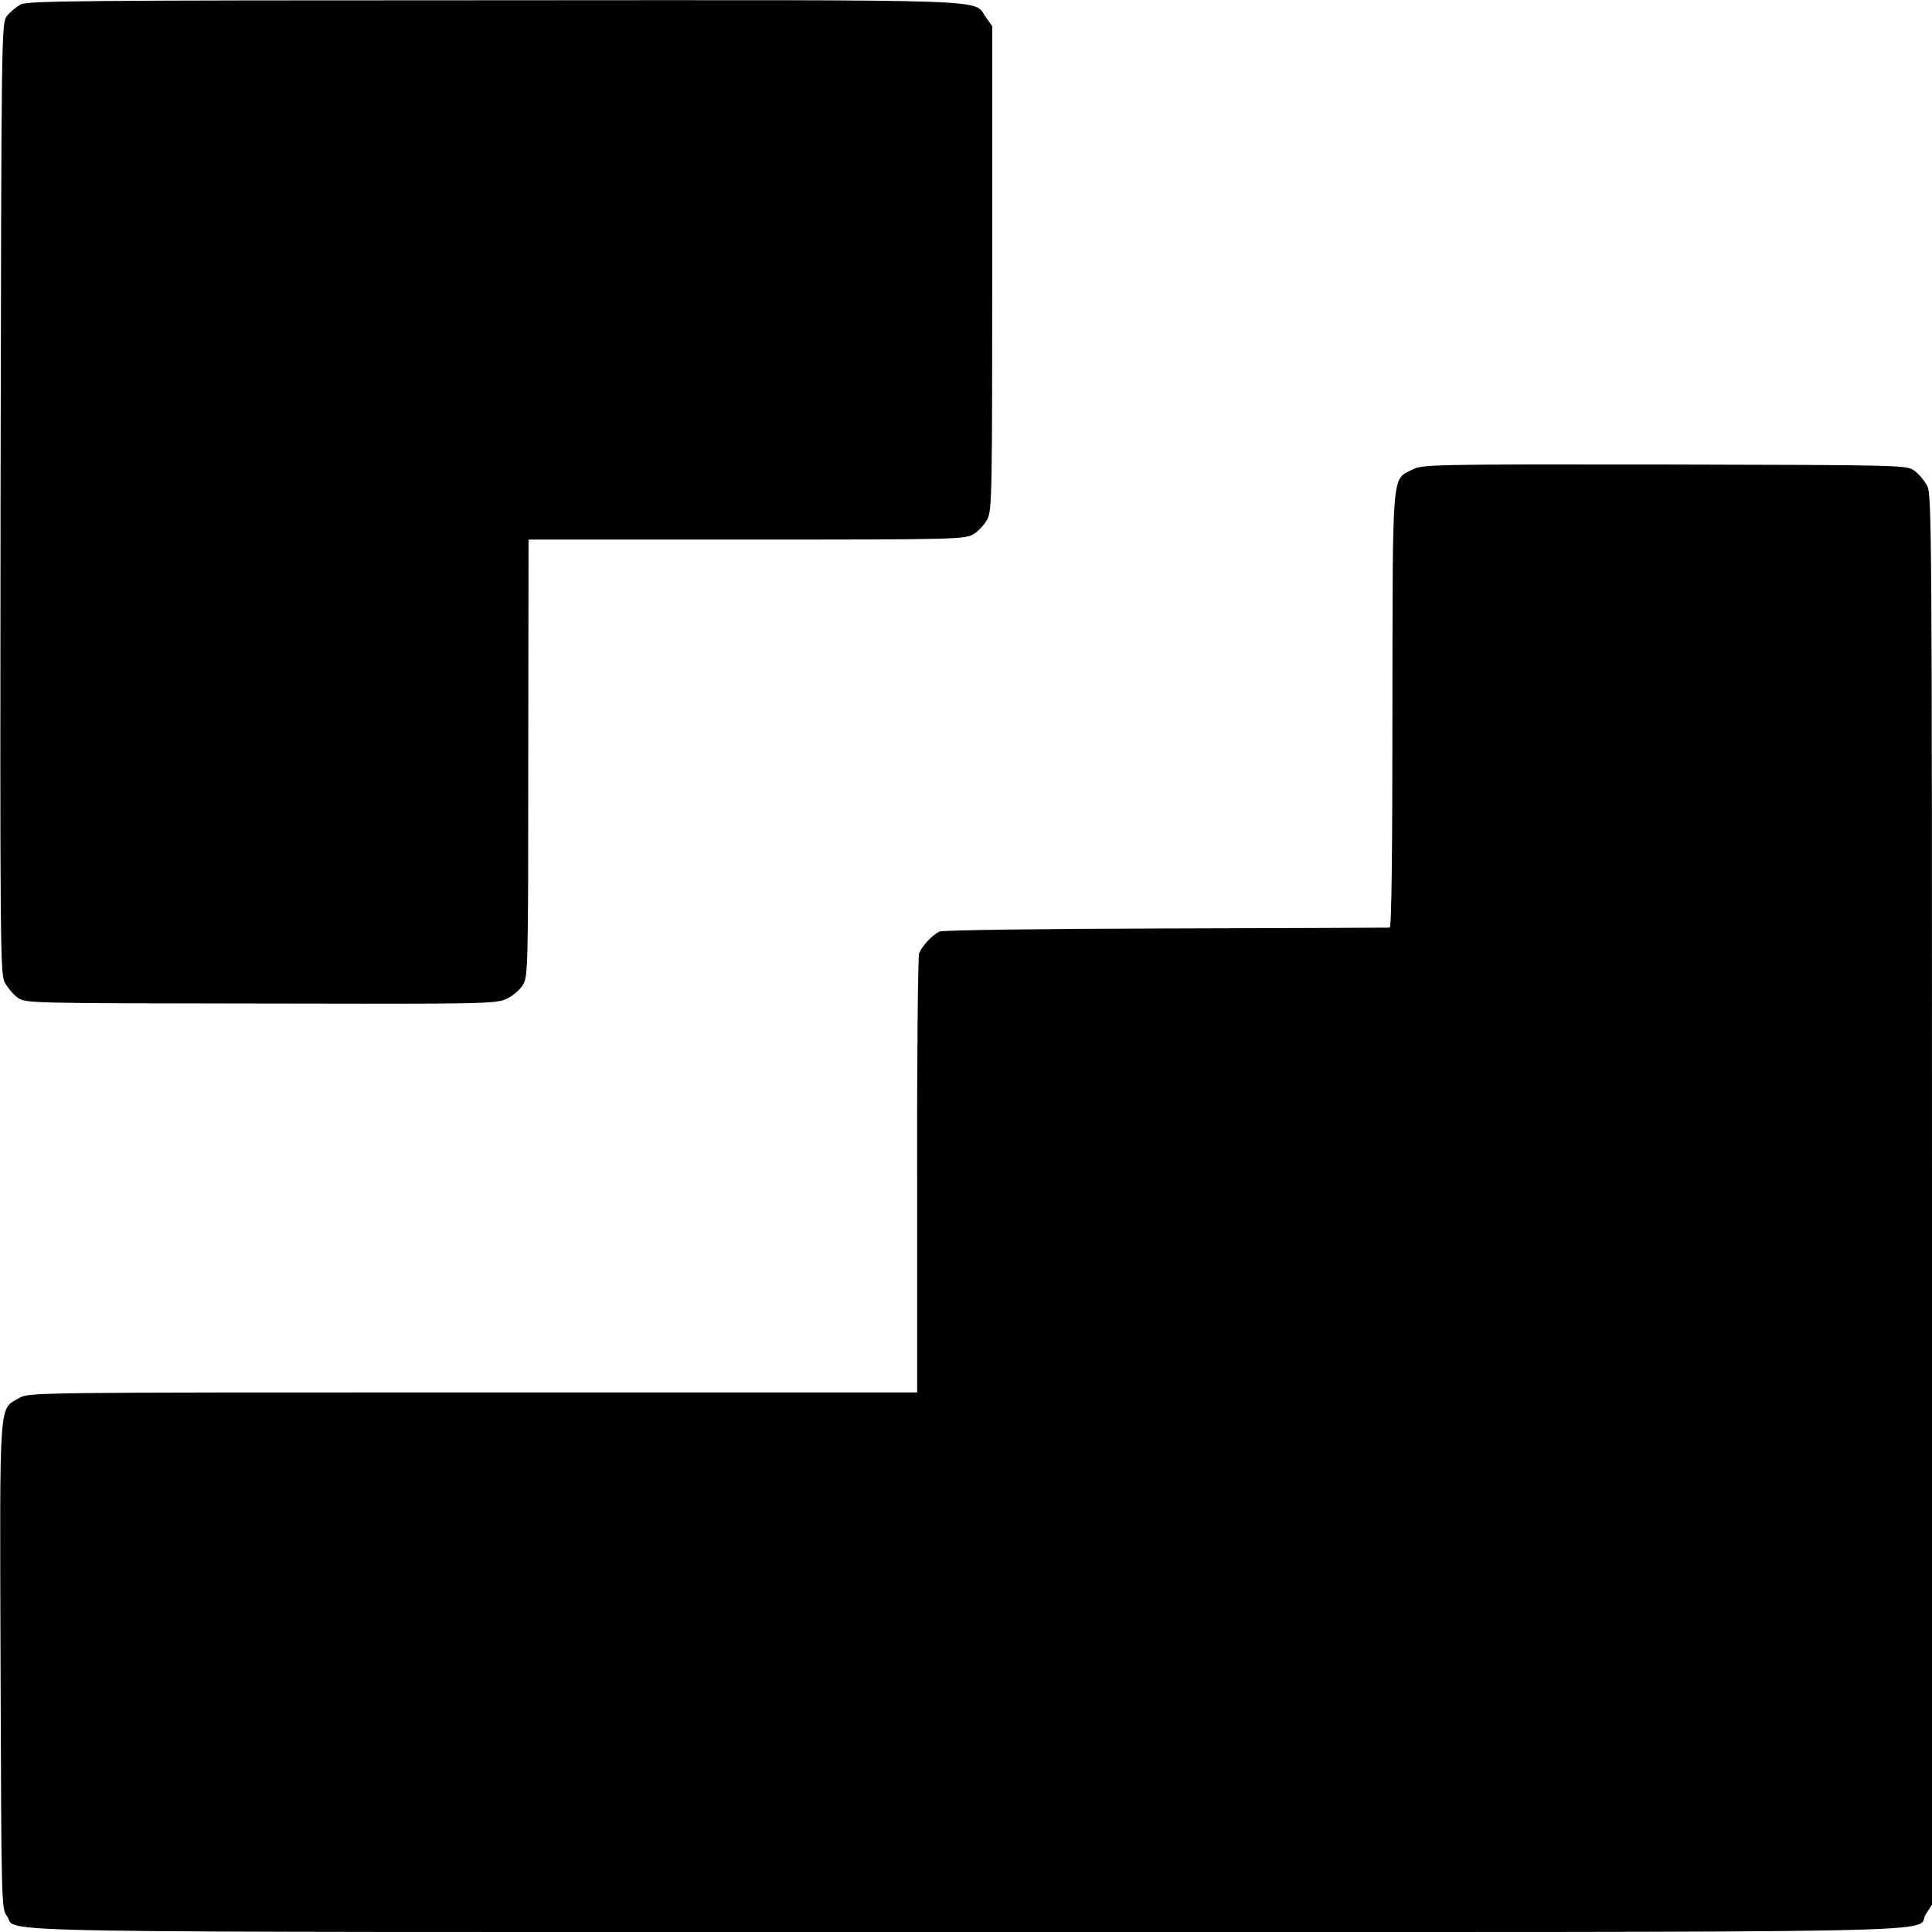 <?xml version="1.0" standalone="no"?>
<!DOCTYPE svg PUBLIC "-//W3C//DTD SVG 20010904//EN"
 "http://www.w3.org/TR/2001/REC-SVG-20010904/DTD/svg10.dtd">
<svg version="1.0" xmlns="http://www.w3.org/2000/svg"
 width="700pt" height="700pt" viewBox="0 0 700 700"
 preserveAspectRatio="xMidYMid meet">
<g transform="translate(0,700) scale(0.1,-0.1)"
fill="#000000" stroke="none">
<path d="M75 6984 c-16 -9 -39 -28 -50 -42 -20 -27 -20 -45 -23 -1747 -2
-1622 -1 -1722 15 -1754 10 -19 31 -44 46 -55 28 -21 36 -21 880 -22 813 -2
854 -1 892 17 23 10 49 33 60 51 18 31 19 62 19 823 l1 790 790 0 c764 0 791
1 823 20 17 11 40 35 50 55 16 33 17 95 17 910 l0 875 -24 34 c-47 65 75 61
-1778 60 -1488 0 -1692 -2 -1718 -15z"/>
<path d="M5118 5299 c-76 -39 -72 10 -73 -871 0 -518 -3 -788 -10 -789 -5 0
-370 -2 -810 -3 -440 -1 -809 -6 -820 -11 -26 -11 -64 -52 -75 -79 -4 -12 -8
-375 -7 -806 l0 -785 -1609 0 c-1598 0 -1609 0 -1644 -20 -75 -44 -71 14 -68
-970 3 -862 3 -881 23 -907 46 -63 -235 -58 3480 -58 3754 0 3426 -6 3473 65
l22 34 0 2553 c0 2412 -1 2555 -17 2587 -10 19 -31 44 -46 55 -28 21 -35 21
-905 23 -846 1 -878 0 -914 -18z"/>
</g>
</svg>
